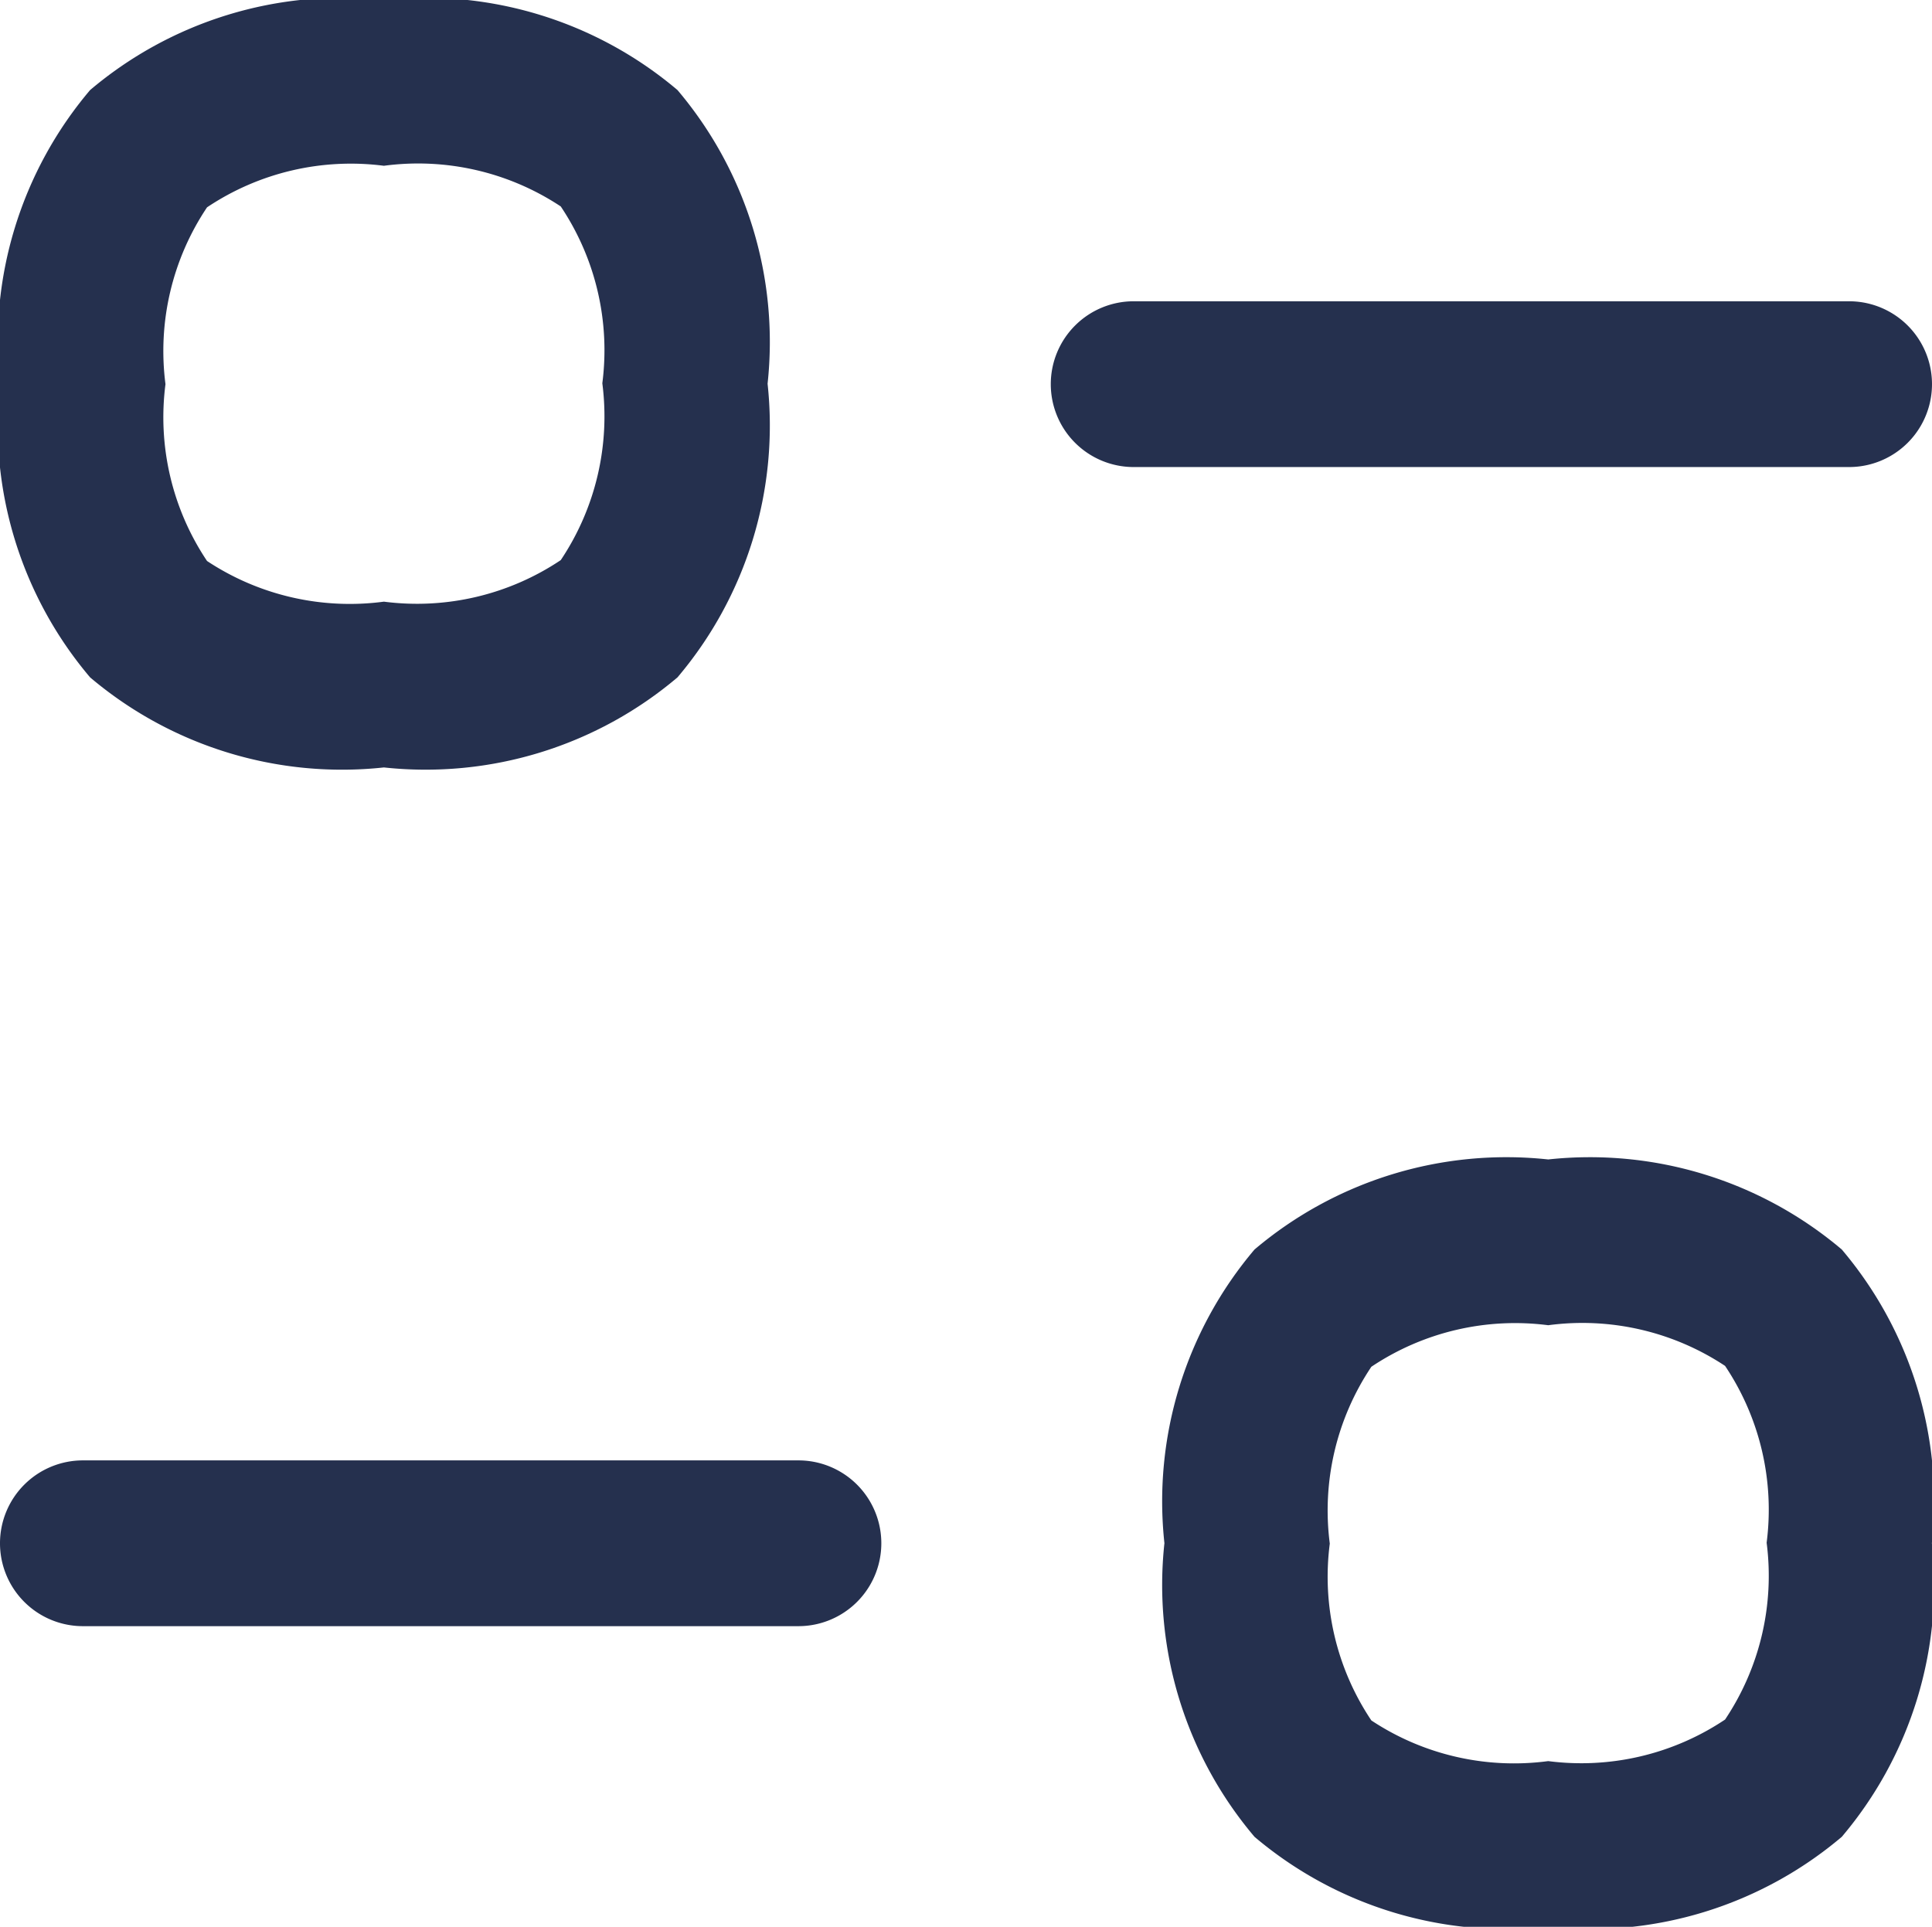 <svg xmlns="http://www.w3.org/2000/svg" width="17.478" height="17.434" viewBox="0 0 17.478 17.434">
  <g id="Filter" transform="translate(0.079 0.079)">
    <path id="Stroke_1" data-name="Stroke 1" d="M6.473,1.2H0A.75.75,0,0,1-.75.447.75.75,0,0,1,0-.3H6.473a.75.75,0,1,1,0,1.5Z" transform="translate(0.671 13.435)" fill="#25304e"/>
    <path id="Stroke_3" data-name="Stroke 3" d="M2.722-.75A3.525,3.525,0,0,1,5.378.065a3.524,3.524,0,0,1,.815,2.657,3.524,3.524,0,0,1-.815,2.657,3.525,3.525,0,0,1-2.656.815A3.525,3.525,0,0,1,.065,5.379,3.524,3.524,0,0,1-.75,2.722,3.524,3.524,0,0,1,.065.065,3.525,3.525,0,0,1,2.722-.75Zm0,5.444a2.337,2.337,0,0,0,1.6-.376,2.337,2.337,0,0,0,.376-1.6,2.337,2.337,0,0,0-.376-1.6A2.337,2.337,0,0,0,2.722.75a2.337,2.337,0,0,0-1.6.376,2.337,2.337,0,0,0-.376,1.6,2.337,2.337,0,0,0,.376,1.6A2.337,2.337,0,0,0,2.722,4.694Z" transform="translate(11.205 11.162)" fill="#25304e"/>
    <path id="Stroke_5" data-name="Stroke 5" d="M6.472,1.2H0A.75.75,0,0,1-.75.447.75.75,0,0,1,0-.3H6.472a.75.75,0,1,1,0,1.5Z" transform="translate(10.177 2.947)" fill="#25304e"/>
    <path id="Stroke_7" data-name="Stroke 7" d="M2.723-.75A3.524,3.524,0,0,1,5.379.065a3.524,3.524,0,0,1,.815,2.657,3.524,3.524,0,0,1-.815,2.657,3.525,3.525,0,0,1-2.656.815A3.526,3.526,0,0,1,.065,5.379,3.524,3.524,0,0,1-.75,2.722,3.524,3.524,0,0,1,.065.065,3.526,3.526,0,0,1,2.723-.75Zm0,5.444a2.337,2.337,0,0,0,1.6-.376,2.337,2.337,0,0,0,.376-1.6,2.336,2.336,0,0,0-.376-1.6A2.336,2.336,0,0,0,2.723.75a2.338,2.338,0,0,0-1.6.376,2.336,2.336,0,0,0-.376,1.6,2.337,2.337,0,0,0,.376,1.6A2.339,2.339,0,0,0,2.723,4.694Z" transform="translate(0.671 0.671)" fill="#25304e"/>
  </g>
</svg>
